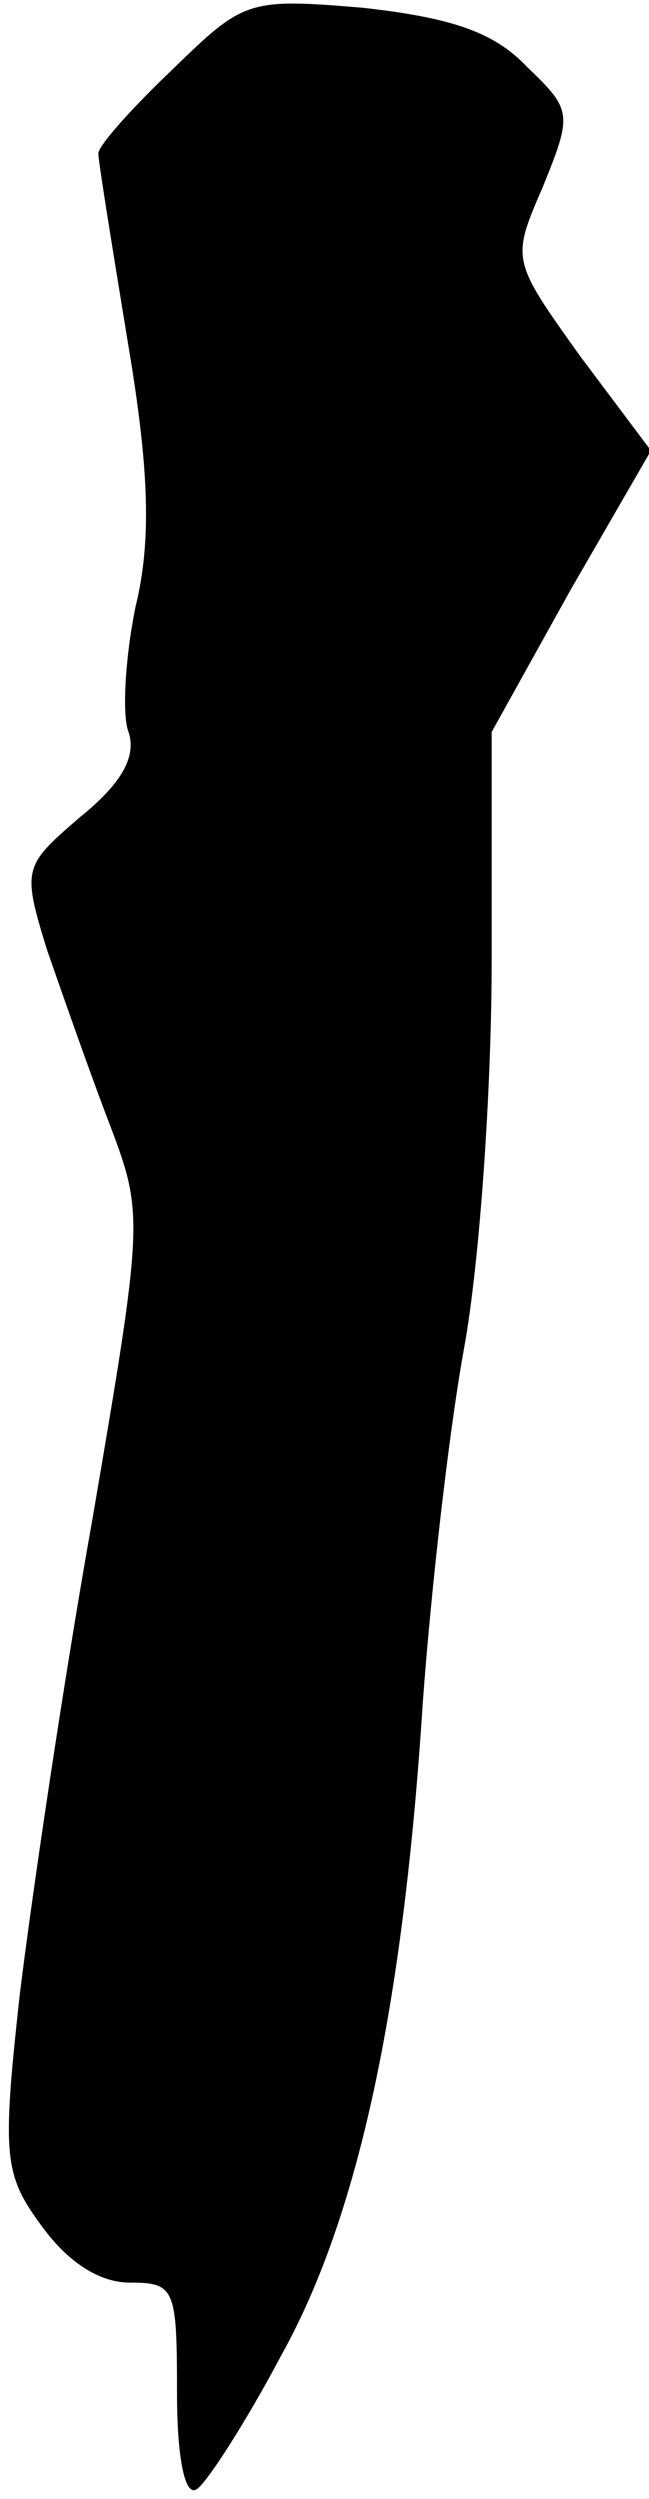 <?xml version="1.0" standalone="no"?>
<!DOCTYPE svg PUBLIC "-//W3C//DTD SVG 20010904//EN"
 "http://www.w3.org/TR/2001/REC-SVG-20010904/DTD/svg10.dtd">
<svg version="1.0" xmlns="http://www.w3.org/2000/svg"
 width="33pt" height="127pt" viewBox="0 0 33 127"
 preserveAspectRatio="xMidYMid meet">
<g transform="translate(0,127) scale(0.1,-0.1)"
fill="#000000" stroke="none">
<path fill="#000000" stroke="none" d="M88 1235 c-21 -20 -38 -39 -38 -43 0
-4 7 -47 15 -96 11 -65 12 -101 4 -134 -5 -24 -7 -53 -4 -63 5 -13 -3 -27 -24
-44 -29 -25 -30 -26 -17 -68 8 -23 22 -63 32 -89 17 -45 17 -48 -9 -200 -15
-84 -31 -193 -37 -242 -9 -82 -8 -91 11 -117 13 -18 29 -29 45 -29 23 0 24 -3
24 -56 0 -33 4 -53 10 -49 5 3 25 34 43 68 39 70 62 176 72 332 4 55 13 136
21 180 8 44 14 132 14 197 l0 116 40 72 41 71 -36 48 c-35 49 -35 49 -19 86
15 37 15 39 -8 61 -17 18 -39 25 -83 30 -59 5 -61 4 -97 -31z"/>
</g>
</svg>
